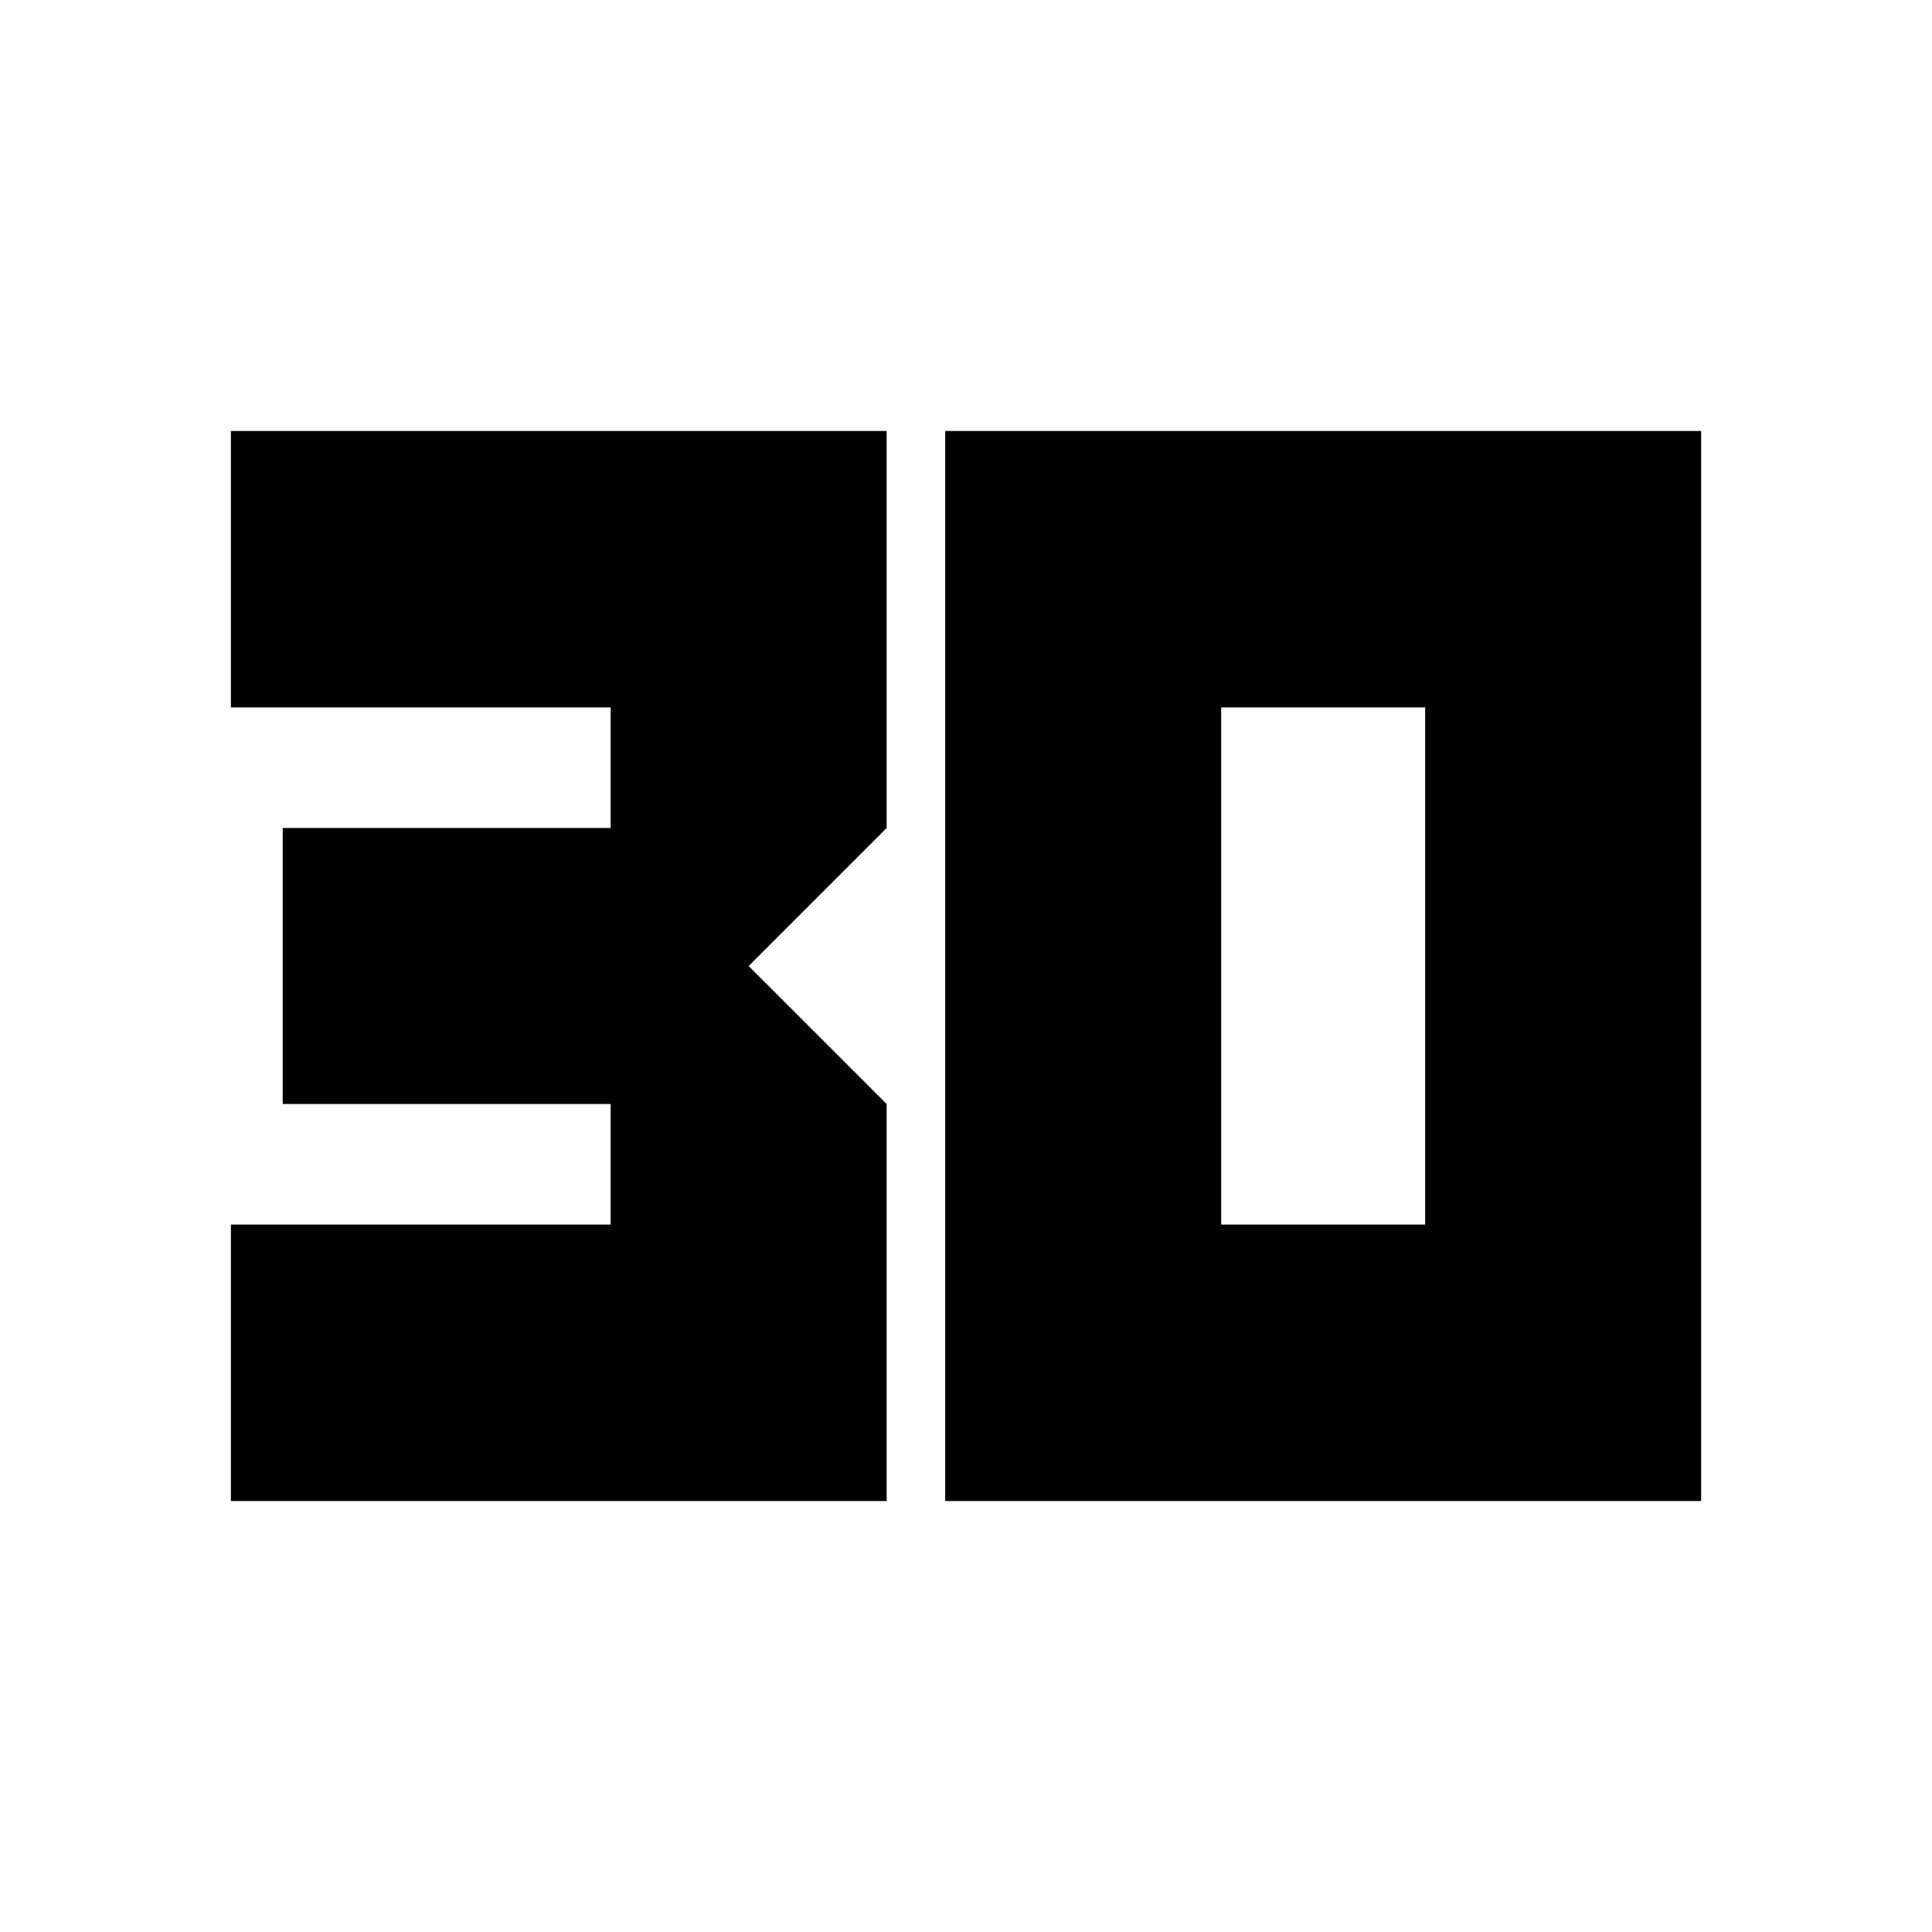 <svg xmlns="http://www.w3.org/2000/svg" height="20" viewBox="0 -960 960 960" width="20"><path d="M114.72-214.15v-137.37h188.71v-59.91H140.48v-137.14h162.95v-59.91H114.72v-137.37h325.85v197.28L372-480l68.57 68.57v197.28H114.72ZM606.8-351.52h101.35v-256.96H606.8v256.96ZM469.67-214.15v-531.7h375.61v531.7H469.67Z"/></svg>